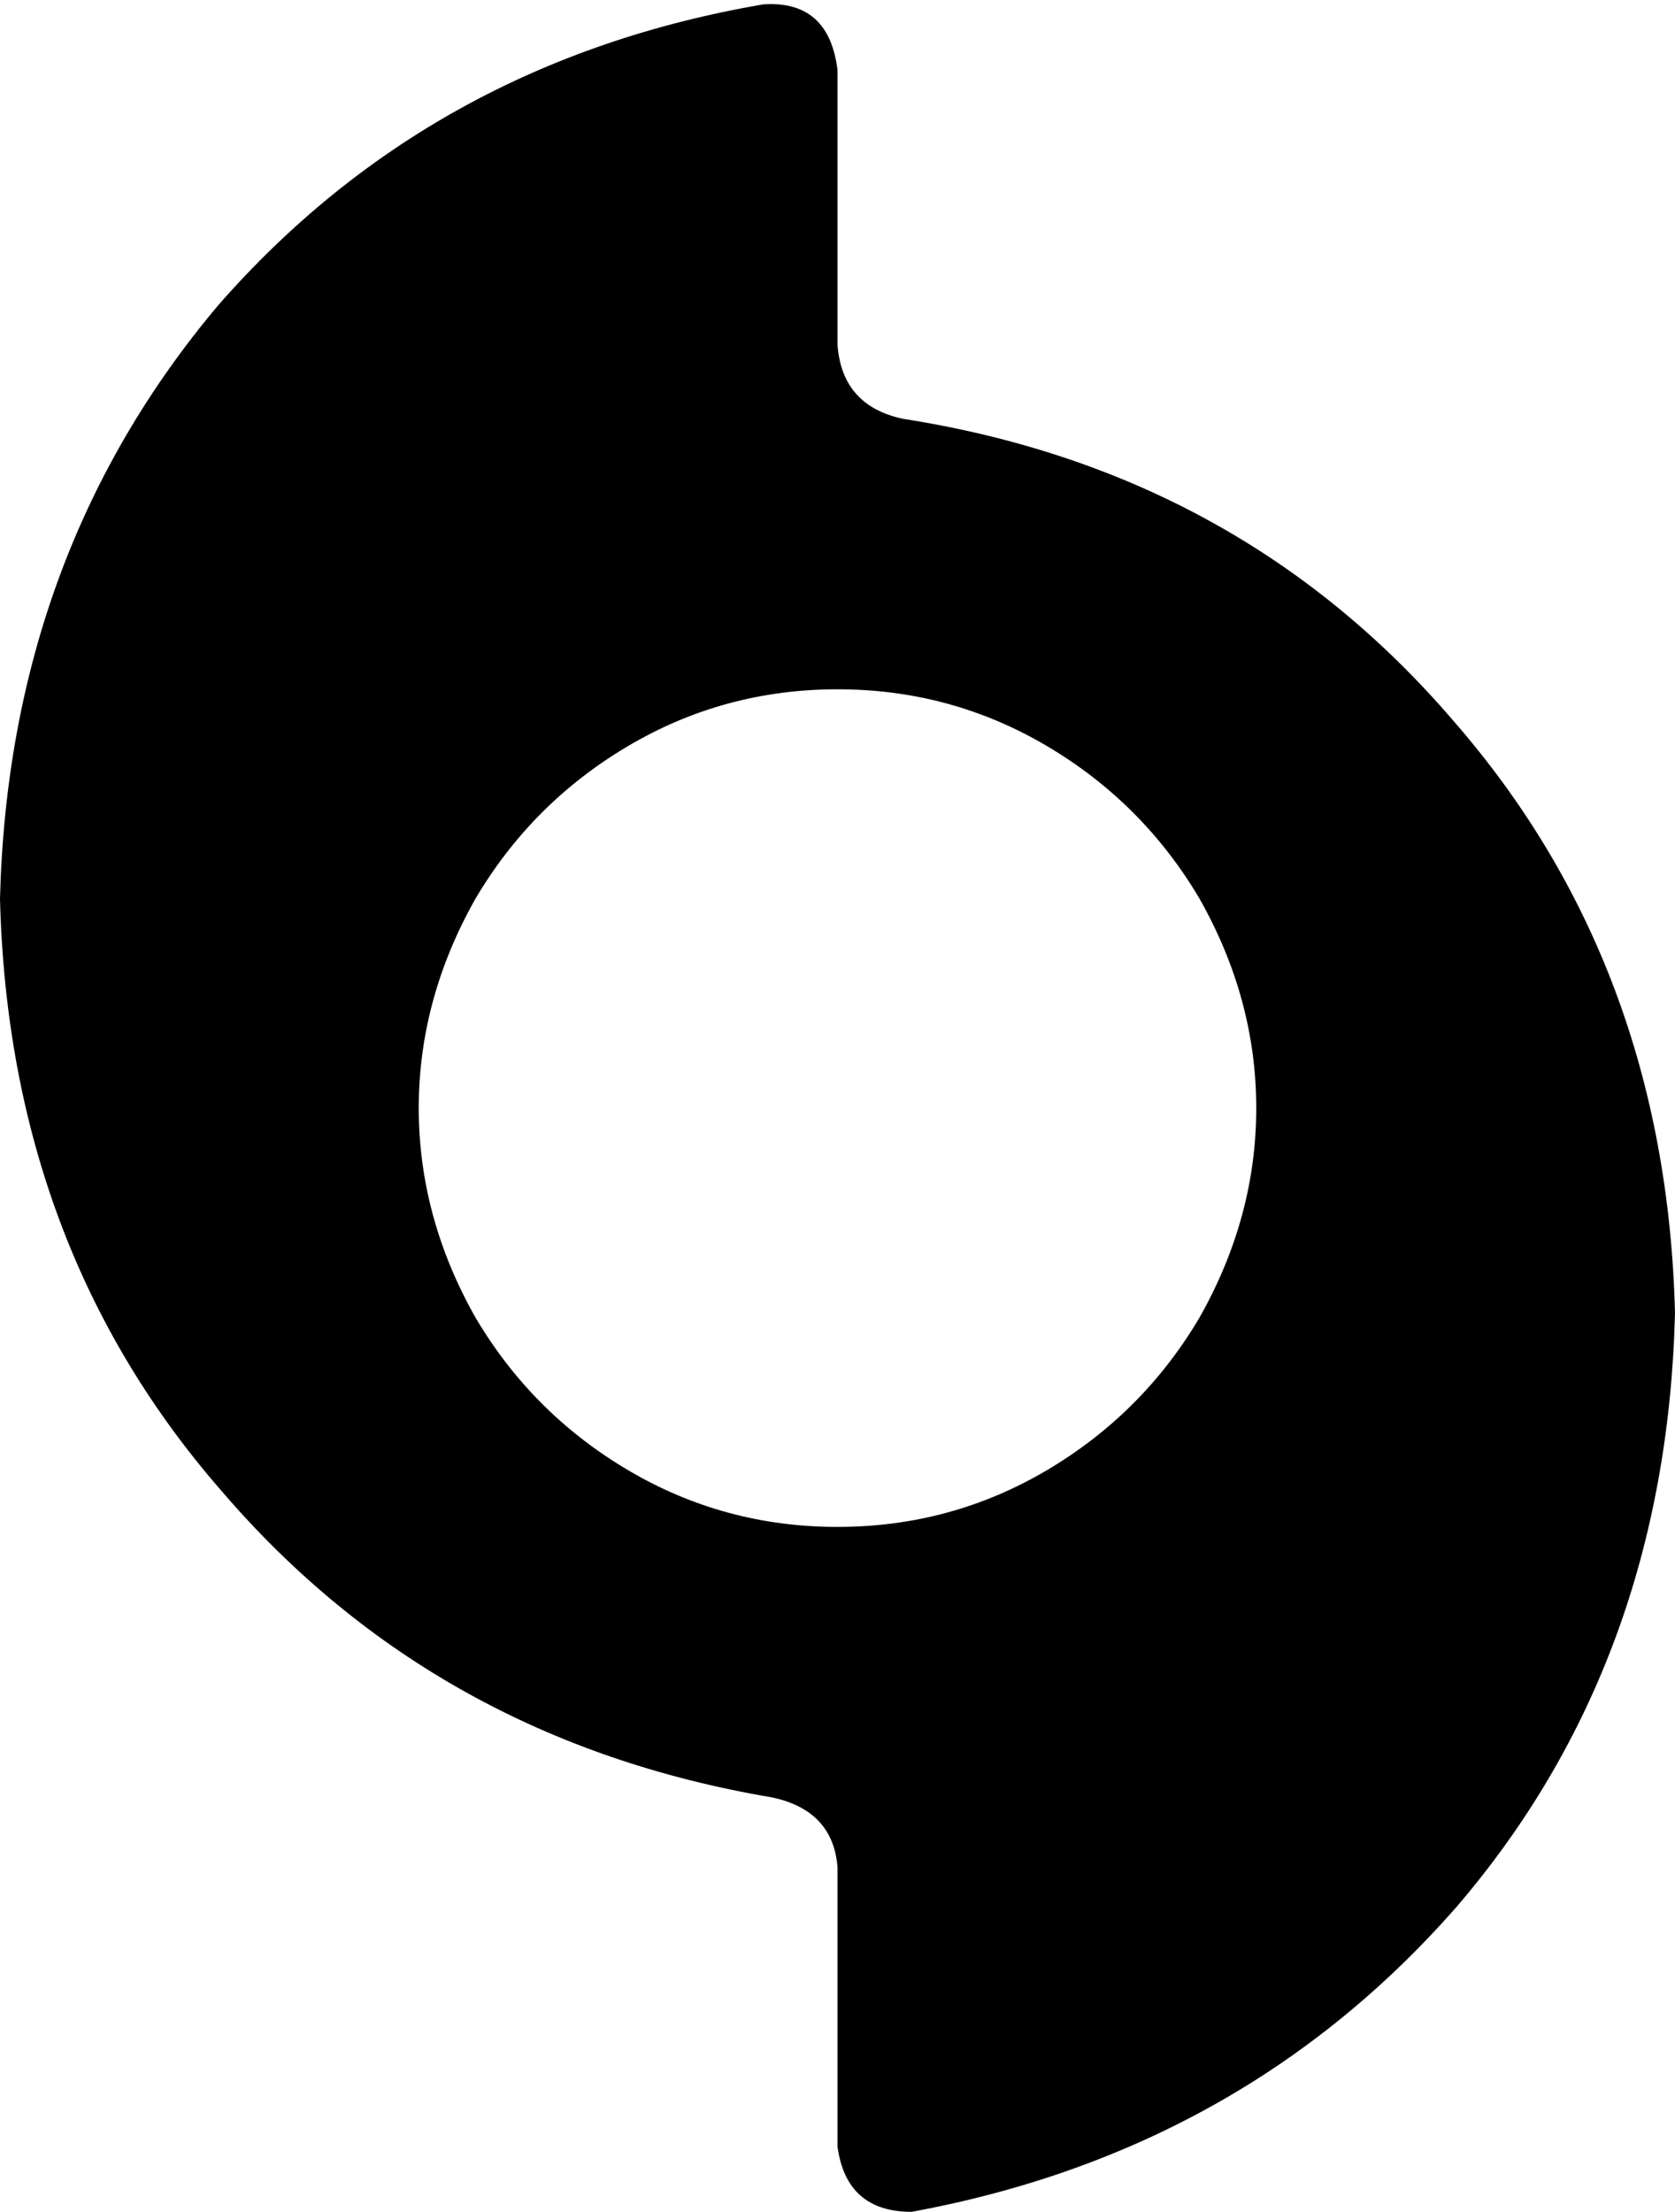<svg xmlns="http://www.w3.org/2000/svg" viewBox="0 0 384 507">
    <path d="M 175 1 Q 99 14 50 70 L 50 70 Q 2 127 0 206 Q 2 286 51 342 Q 100 399 177 412 Q 191 415 192 428 L 192 492 Q 194 507 209 507 Q 285 493 334 437 Q 382 381 384 301 Q 382 221 333 165 Q 284 108 207 96 Q 193 93 192 79 L 192 16 Q 190 0 175 1 L 175 1 Z M 192 158 Q 218 158 240 171 L 240 171 Q 262 184 275 206 Q 288 229 288 254 Q 288 279 275 302 Q 262 324 240 337 Q 218 350 192 350 Q 166 350 144 337 Q 122 324 109 302 Q 96 279 96 254 Q 96 229 109 206 Q 122 184 144 171 Q 166 158 192 158 L 192 158 Z"/>
</svg>
